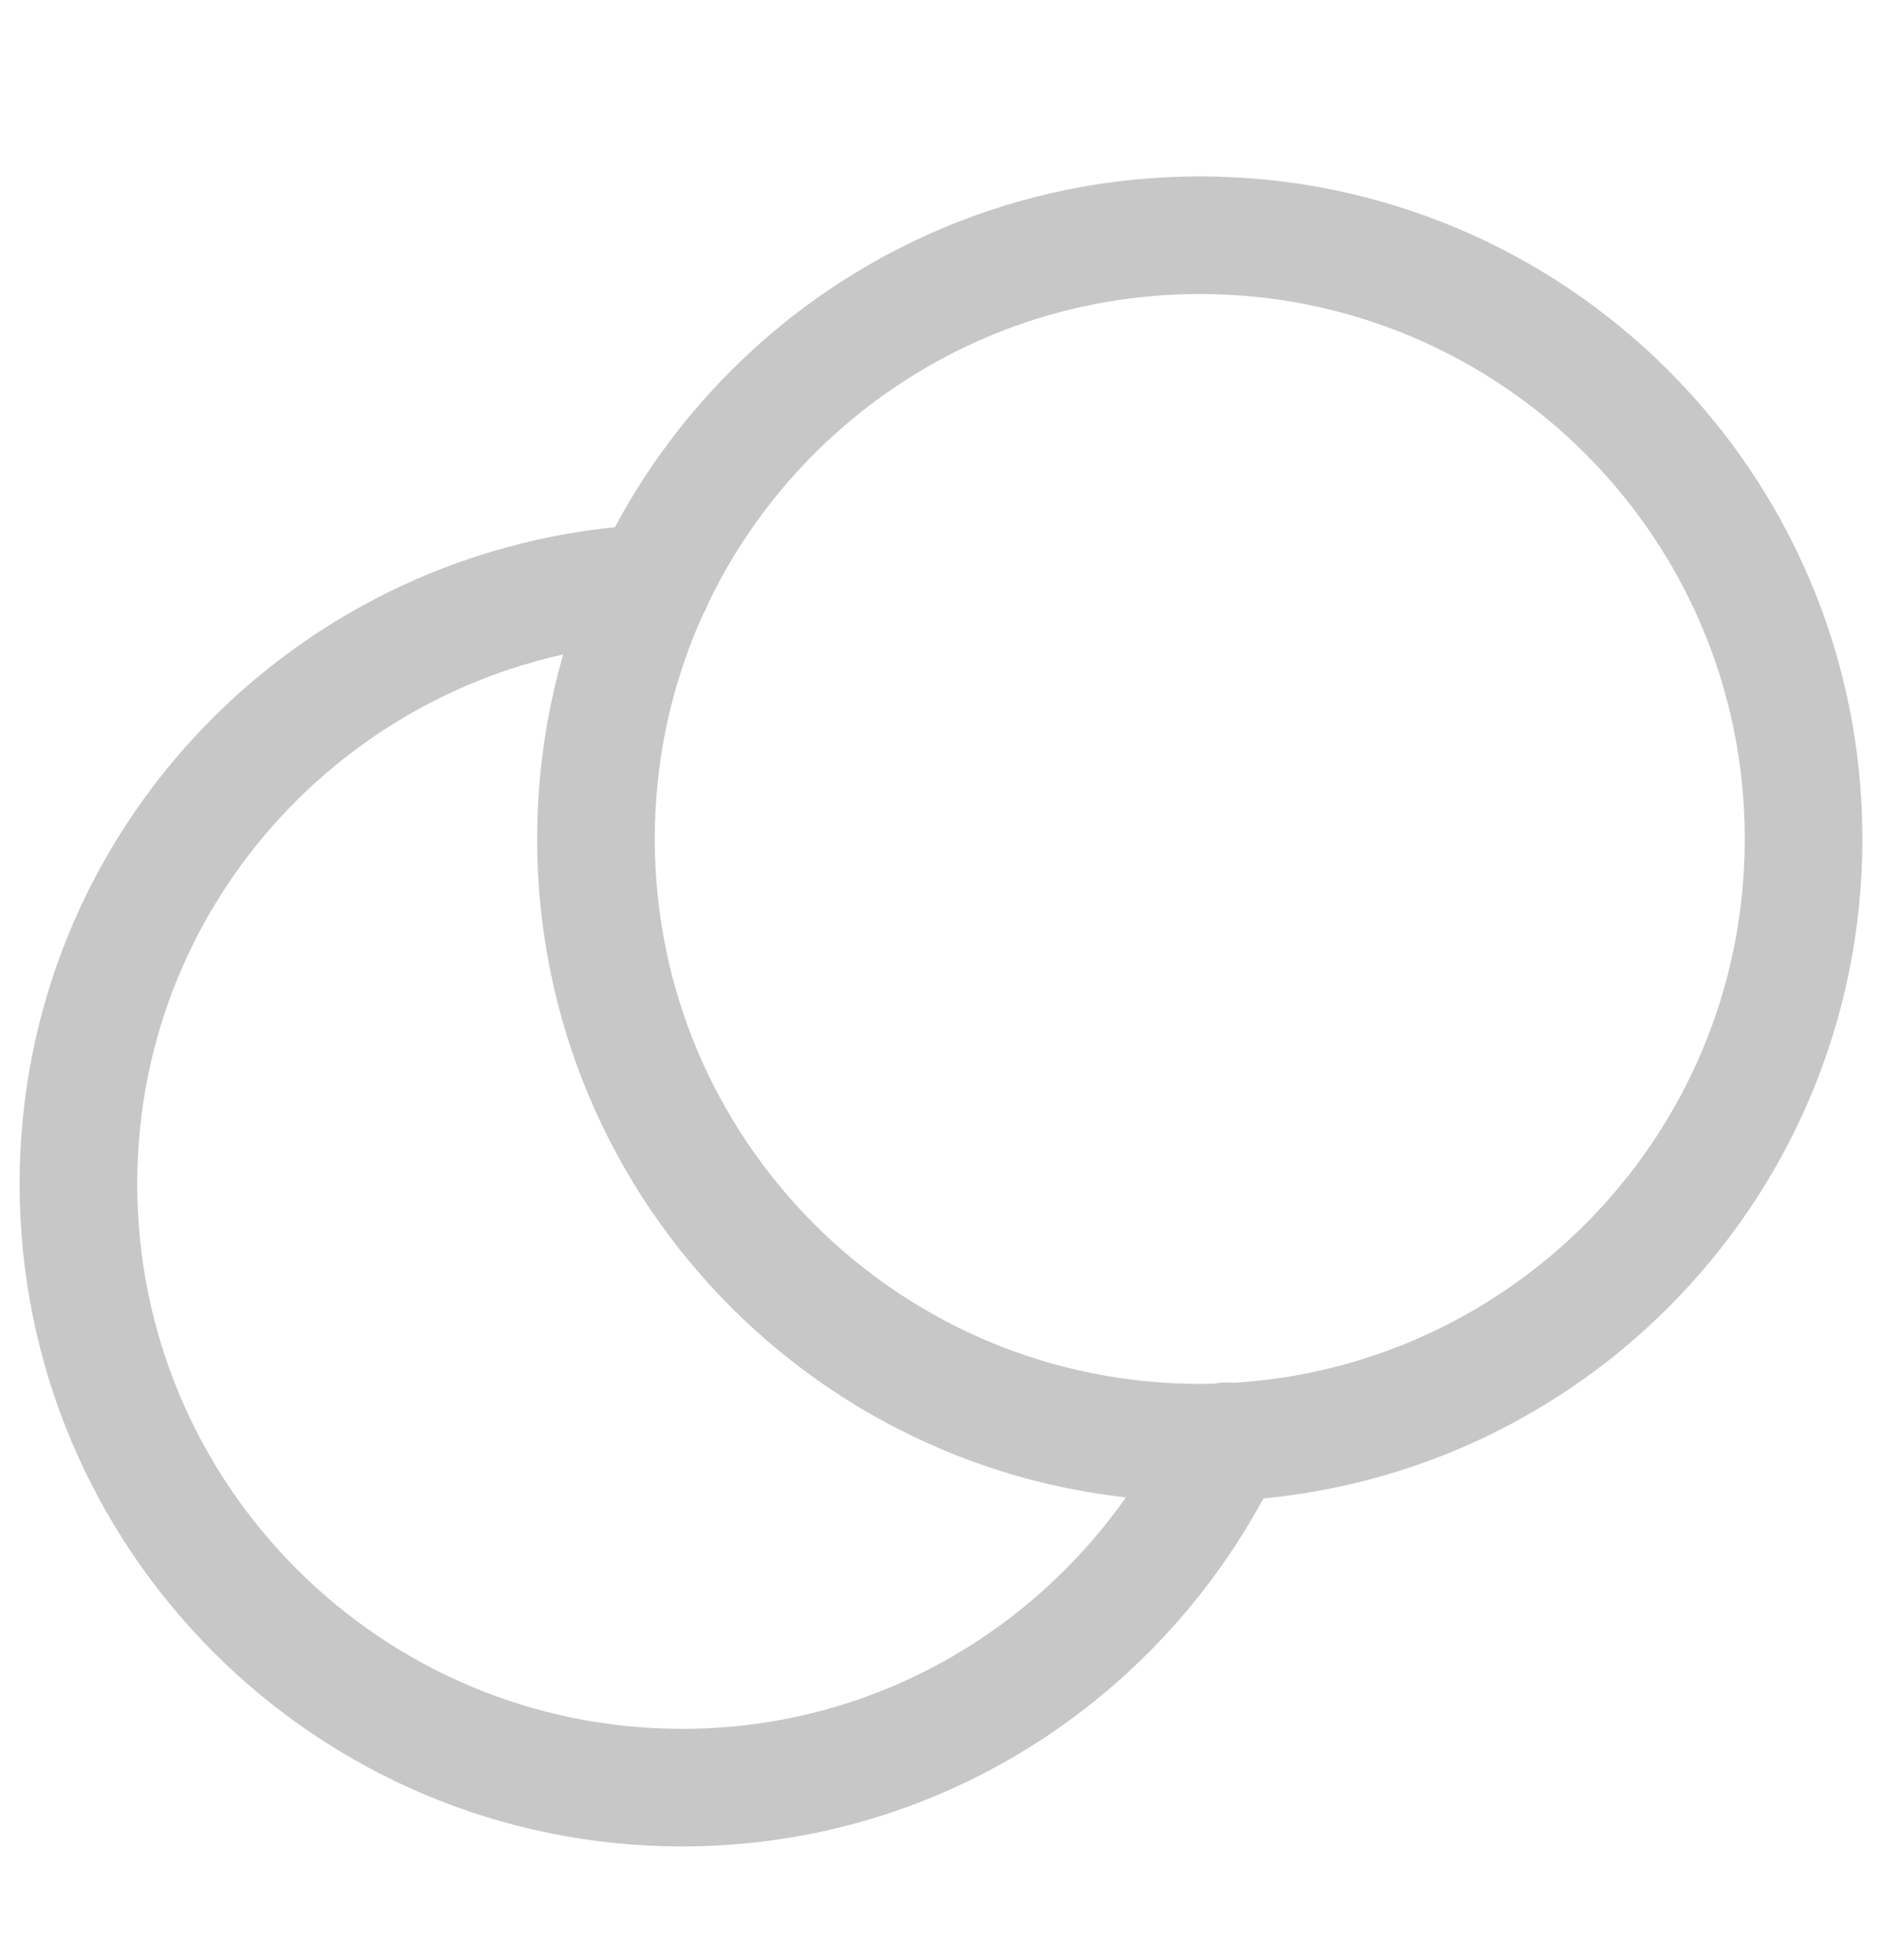 <svg width="24" height="25" viewBox="0 0 24 25" fill="none" xmlns="http://www.w3.org/2000/svg">
<path d="M15.3 18.4C11.047 18.4 7.6 14.953 7.6 10.7C7.6 6.447 11.047 3 15.3 3C19.554 3 23 6.447 23 10.7C23 14.953 19.554 18.4 15.3 18.4" stroke="#C8C7C8" stroke-width="1.5" stroke-linecap="round" stroke-linejoin="round"/>
<path d="M8.326 7.44C4.252 7.638 1 10.977 1 15.1C1 19.353 4.447 22.8 8.7 22.8C11.773 22.8 14.405 20.987 15.641 18.382" stroke="#C8C7C8" stroke-width="1.5" stroke-linecap="round" stroke-linejoin="round"/>
</svg>
